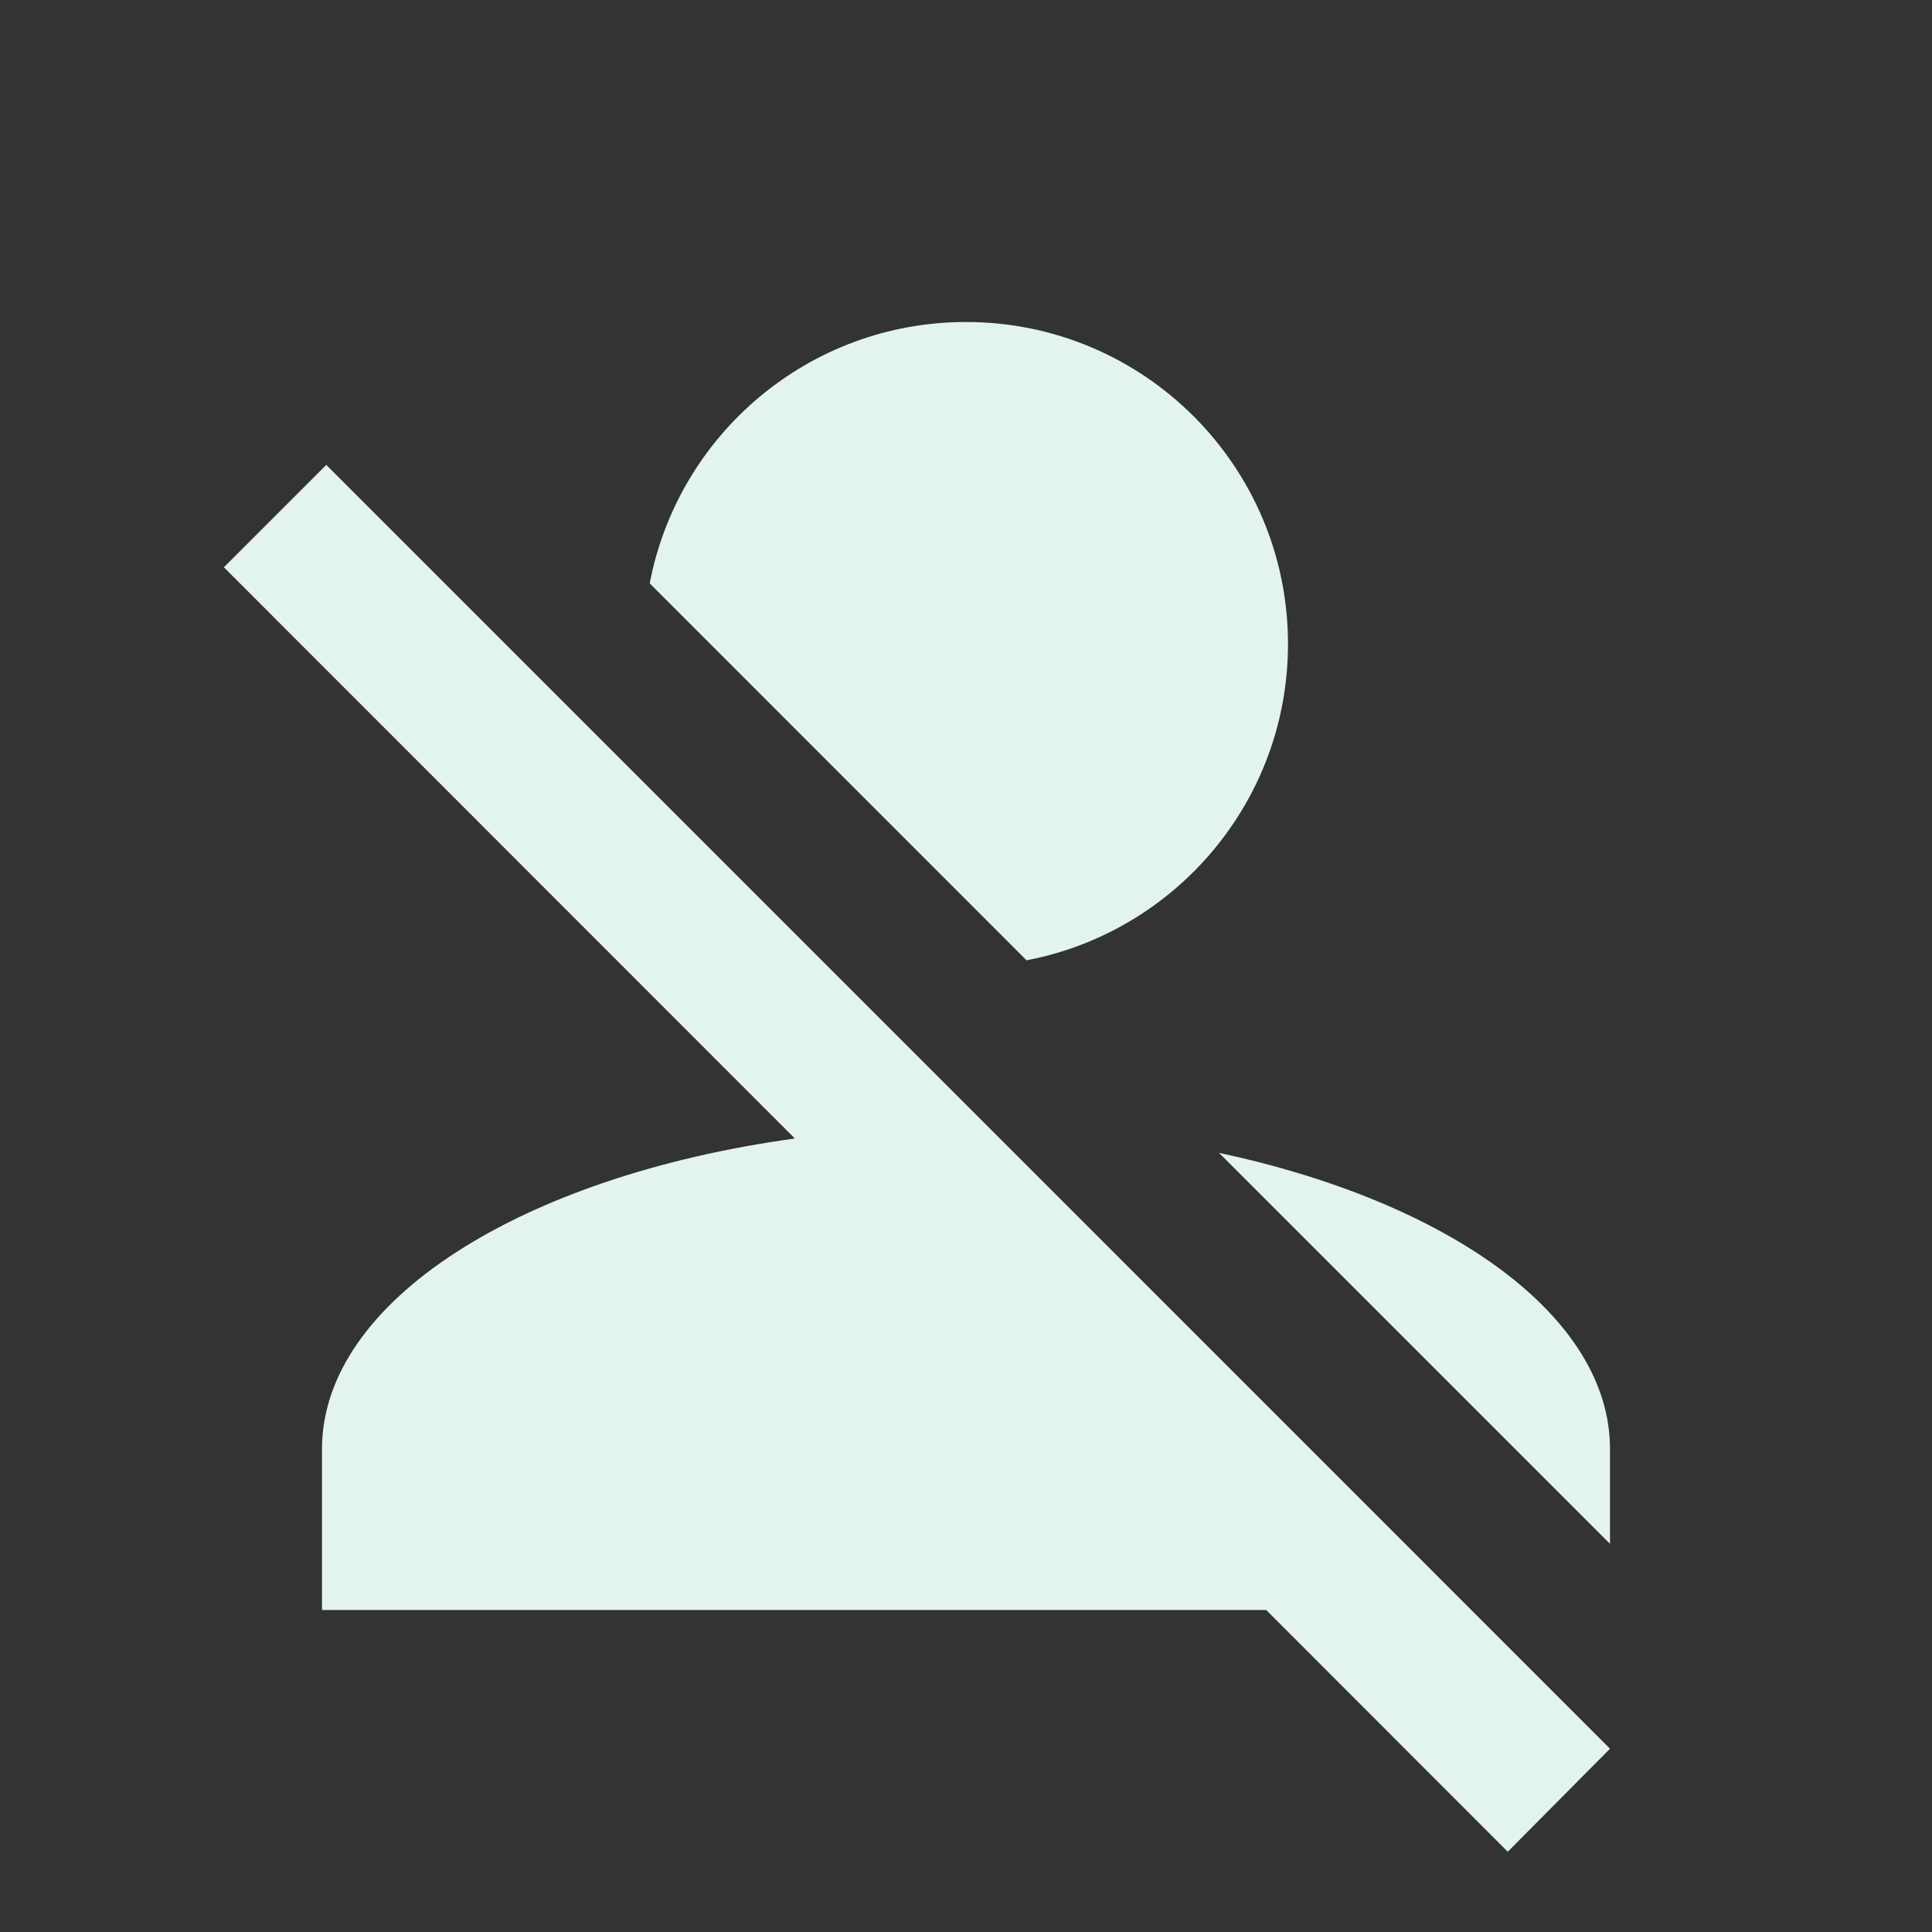 <?xml version="1.0" encoding="utf-8"?>
<!DOCTYPE svg PUBLIC "-//W3C//DTD SVG 1.1//EN" "http://www.w3.org/Graphics/SVG/1.1/DTD/svg11.dtd">
<svg xmlns="http://www.w3.org/2000/svg" xmlns:xlink="http://www.w3.org/1999/xlink" version="1.1" baseProfile="full" width="24" height="24" viewBox="0 0 24.00 24.00" enable-background="new 0 0 24.00 24.00" xml:space="preserve">
	<rect x="0" y="0" width="24.00" height="24.00" fill="#333333" stroke="none"/>
	<path fill="#E2F4EB" fill-opacity="1" stroke-width="0.2" stroke-linejoin="round" d="M 12,4C 14.209,4 16,5.791 16,8C 16,9.952 14.602,11.577 12.752,11.929L 8.071,7.247C 8.423,5.398 10.048,4 12,4 Z M 12.28,14.002L 18.277,20L 20,21.723L 18.73,23.003L 15.729,20L 4,20L 4,18C 4,16.159 6.487,14.608 9.874,14.143L 2.781,7.047L 4.053,5.775L 12.28,14.002 Z M 20,18L 20,19.178L 15.143,14.321C 17.999,14.931 20,16.349 20,18 Z "/>
</svg>
